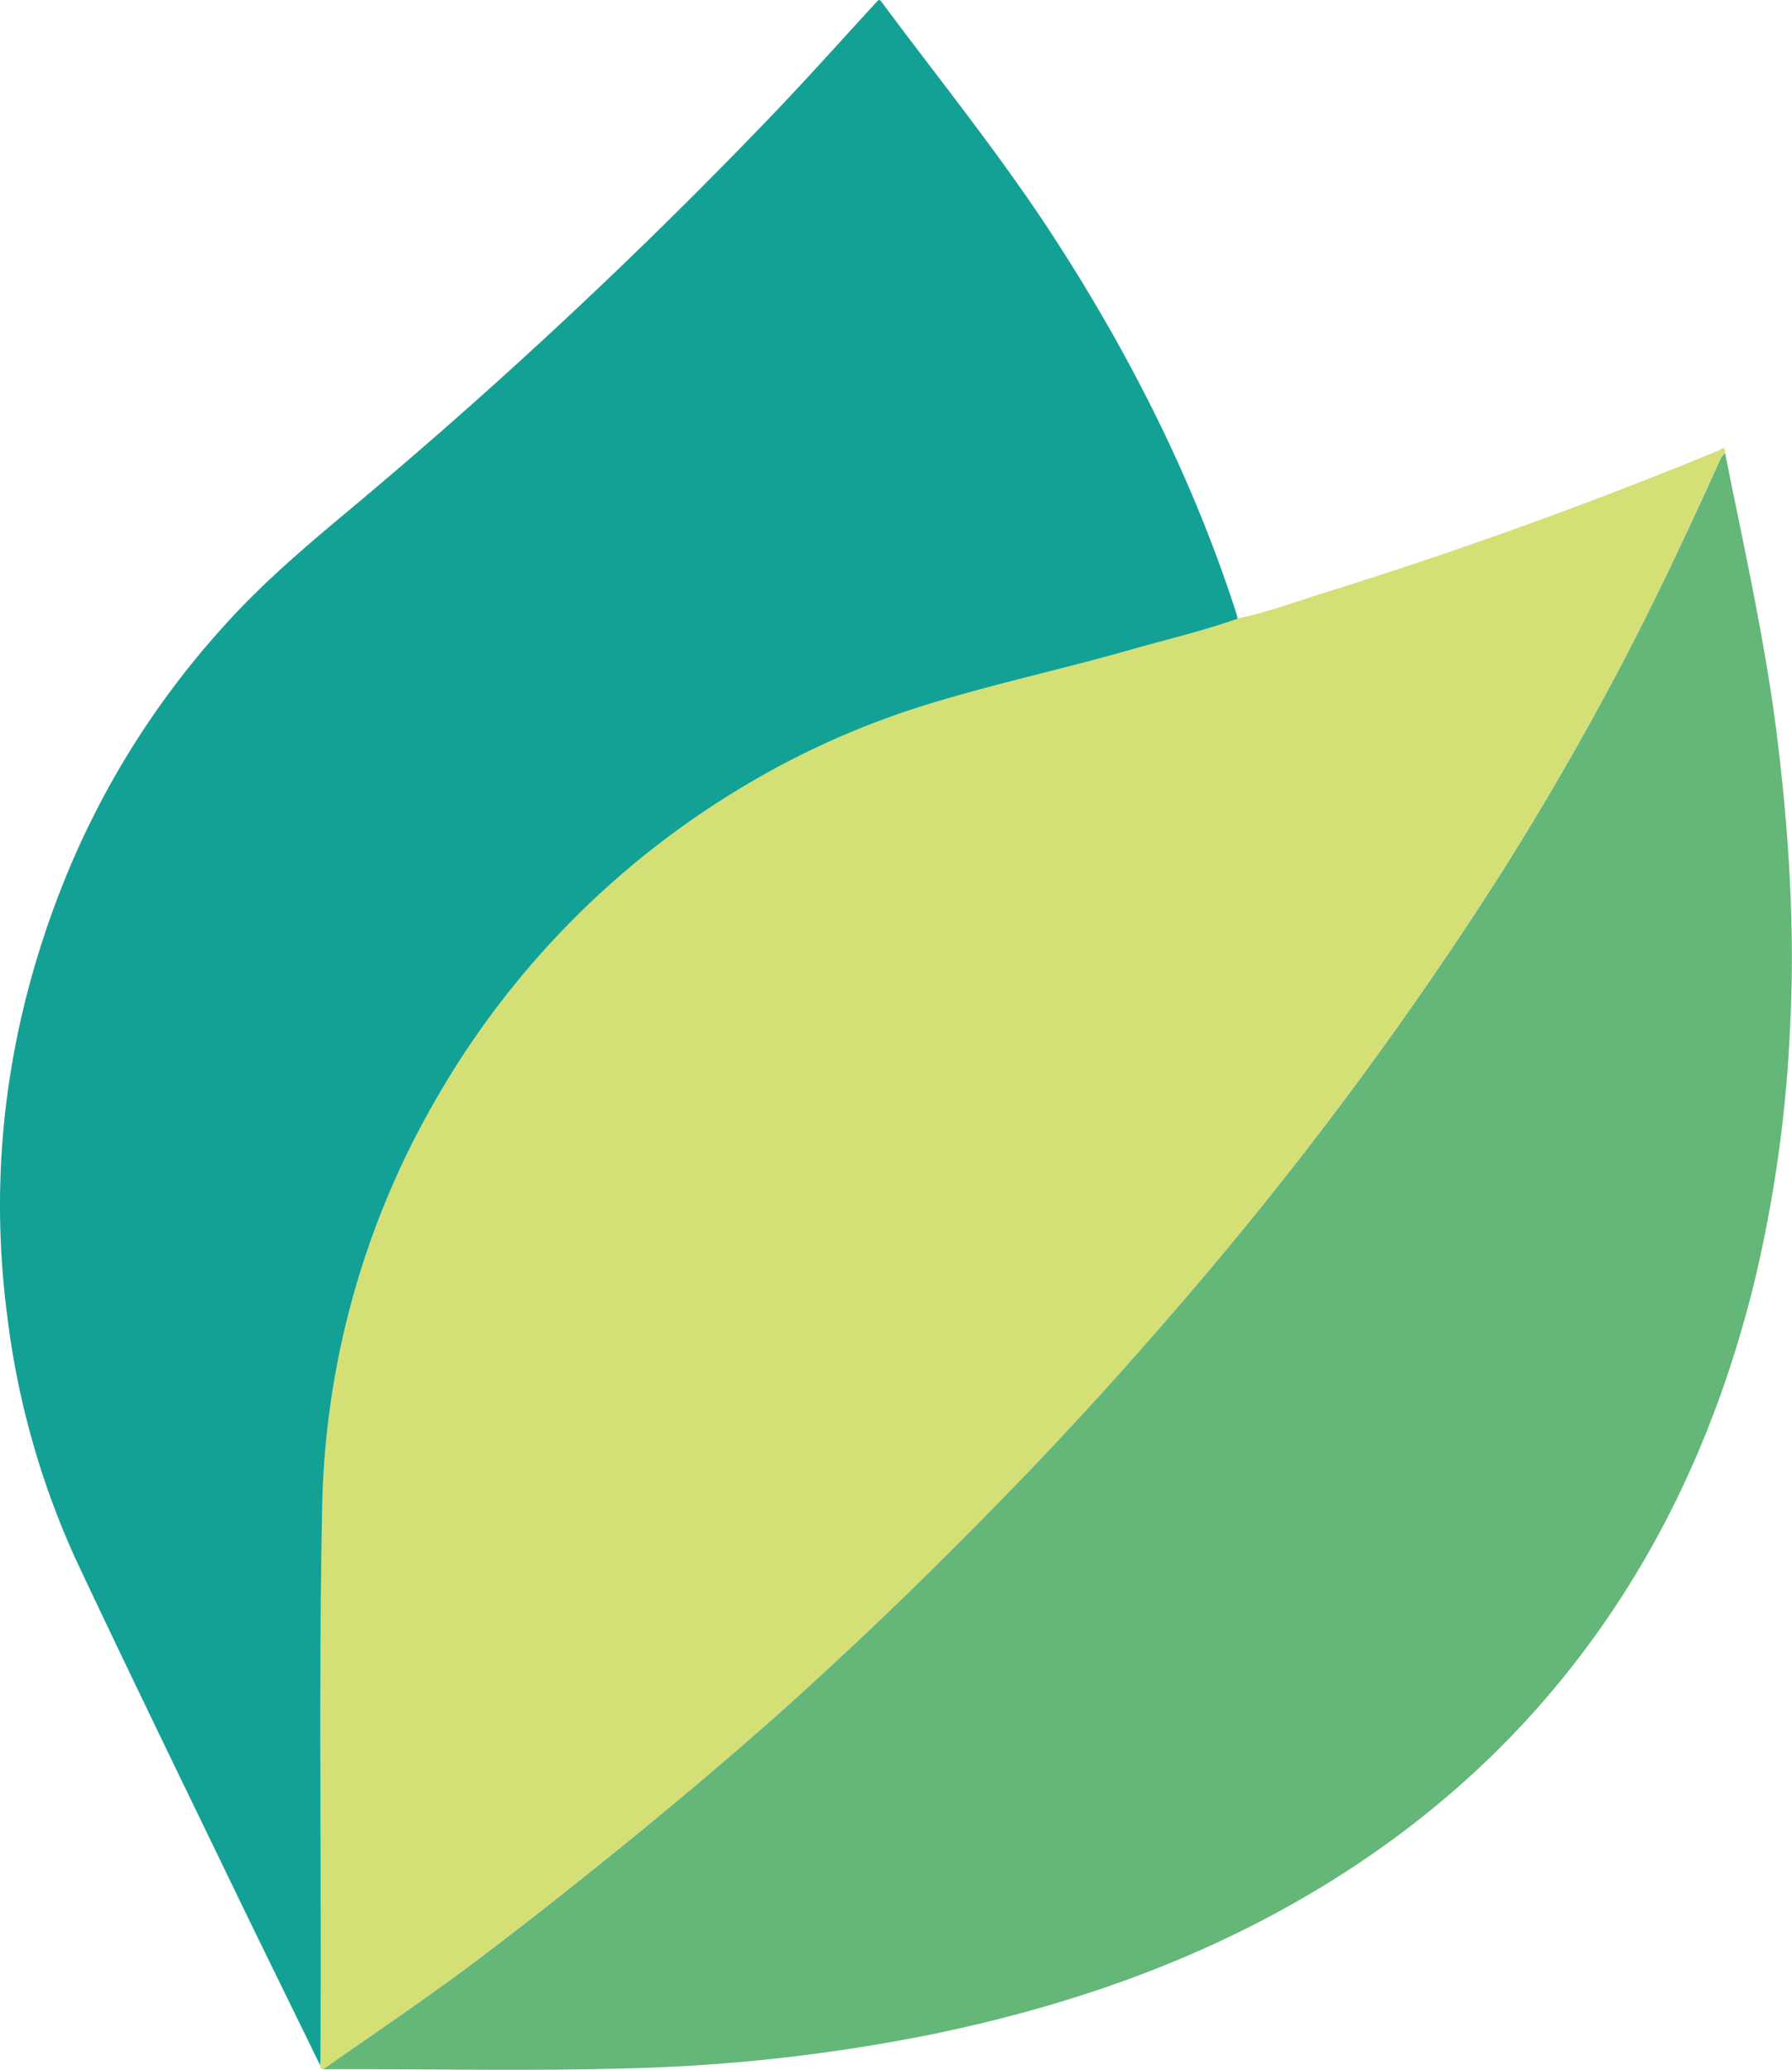 <svg id="Layer_1" data-name="Layer 1" xmlns="http://www.w3.org/2000/svg" viewBox="0 0 373.11 430.96"><defs><style>.cls-1{fill:#d4df75;}.cls-2{fill:#14a195;}.cls-3{fill:#65b679;}</style></defs><path class="cls-1" d="M67.31,430.86c-.61,0-.64-.41-.65-.85,0-1.16.07-2.31.07-3.47.25-37.23-.41-74.46.34-111.7a176.16,176.16,0,0,1,23.84-86.23,180.07,180.07,0,0,1,60.77-63,174.23,174.23,0,0,1,41.49-19c14-4.29,28.29-7.35,42.34-11.39,7.4-2.13,14.91-3.86,22.18-6.44,6.18-1.27,12.08-3.49,18.08-5.36q41.69-13,82.06-29.6c.45-.18,1.36-1.21,1.35.4a4.52,4.52,0,0,0-.85,1c-7,15.56-14.21,31-22.25,46.05-8.21,15.36-17,30.4-26.42,45A774.12,774.12,0,0,1,250,266.55c-11.66,13.74-23.64,27.18-36.13,40.15-12.32,12.8-24.93,25.33-37.92,37.46-6,5.63-12.11,11.2-18.33,16.62q-13.92,12.15-28.29,23.79c-10.61,8.6-21.32,17.07-32.26,25.25C87.33,417.1,77.26,423.9,67.31,430.86Z"/><path class="cls-2" d="M257.69,128.82c-7.27,2.58-14.78,4.31-22.18,6.44-14,4-28.36,7.1-42.34,11.39a174.23,174.23,0,0,0-41.49,19,180.07,180.07,0,0,0-60.77,63,176.16,176.16,0,0,0-23.84,86.23c-.75,37.24-.09,74.47-.34,111.7,0,1.16,0,2.31-.07,3.47C61.44,419.33,56.19,408.67,51,398c-11.66-24.15-23.43-48.26-34.86-72.52A172,172,0,0,1,1.53,274.18c-4.07-31,.06-61,11.49-89.9a177.58,177.58,0,0,1,33.31-53.6c8-9,17.13-16.75,26.34-24.44A1089,1089,0,0,0,160.3,24.46c7.69-8,15.07-16.3,22.59-24.46.2.06.4.05.47.15,12.29,16.54,25.29,32.56,36.48,49.9,15.68,24.29,28.6,49.91,37.52,77.48C257.5,128,257.58,128.39,257.69,128.82Z"/><path class="cls-3" d="M67.31,430.86c10-7,20-13.76,29.75-21,10.94-8.18,21.65-16.65,32.26-25.25q14.37-11.64,28.29-23.79c6.22-5.42,12.3-11,18.33-16.62,13-12.13,25.6-24.66,37.92-37.46,12.49-13,24.47-26.41,36.13-40.15a774.12,774.12,0,0,0,59.67-80.27c9.45-14.6,18.21-29.64,26.42-45,8-15,15.25-30.49,22.25-46a4.52,4.52,0,0,1,.85-1c4,20.11,8.57,40.13,11,60.5,2.37,19.69,3.57,39.46,2.52,59.32a281,281,0,0,1-7.58,53.45c-6.38,25.59-16.5,49.52-31.69,71.16-17.52,25-40,44.37-66.67,59-22.76,12.47-47.1,20.52-72.44,25.78a365.59,365.59,0,0,1-61.52,7.09C111,431.3,89.15,430.76,67.31,430.86Z"/></svg>